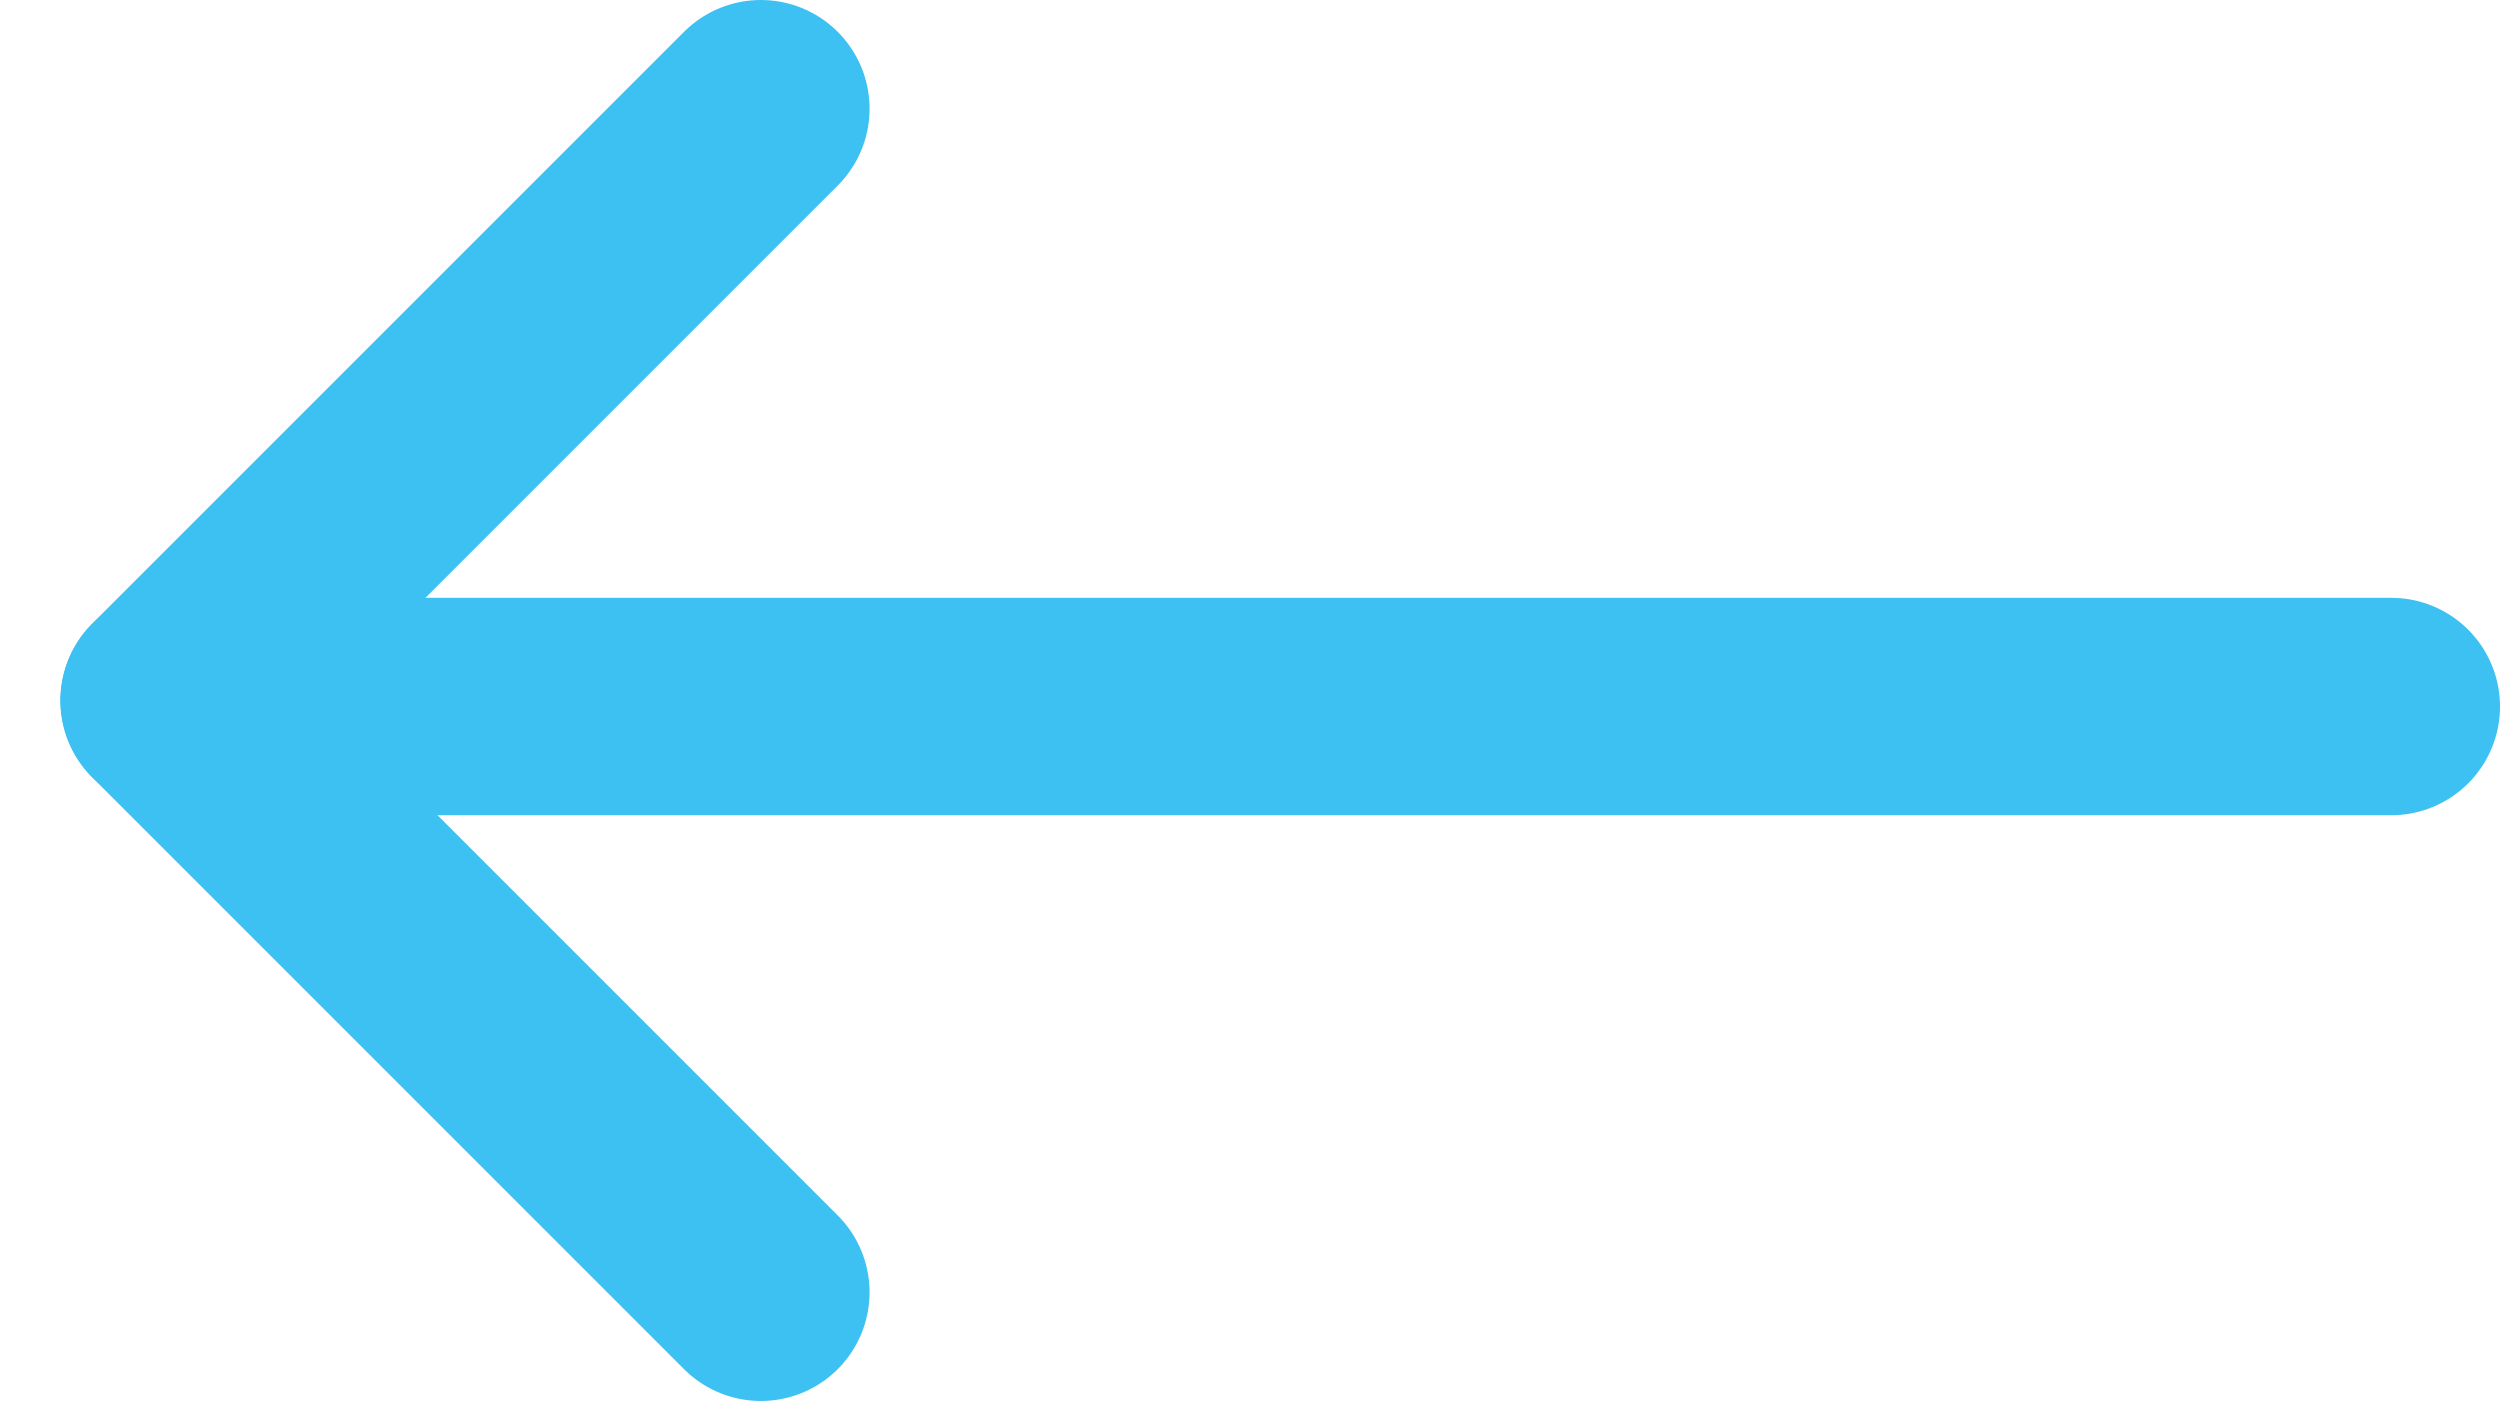 <svg width="23" height="13" viewBox="0 0 23 13" fill="none" xmlns="http://www.w3.org/2000/svg">
<path d="M7 1L1.556 6.444" stroke="#3DC1F2" stroke-width="2" stroke-linecap="round"/>
<path d="M7 11.889L1.556 6.445" stroke="#3DC1F2" stroke-width="2" stroke-linecap="round"/>
<path d="M3 6.5L22 6.5" stroke="#3DC1F2" stroke-width="2" stroke-linecap="round"/>
</svg>
